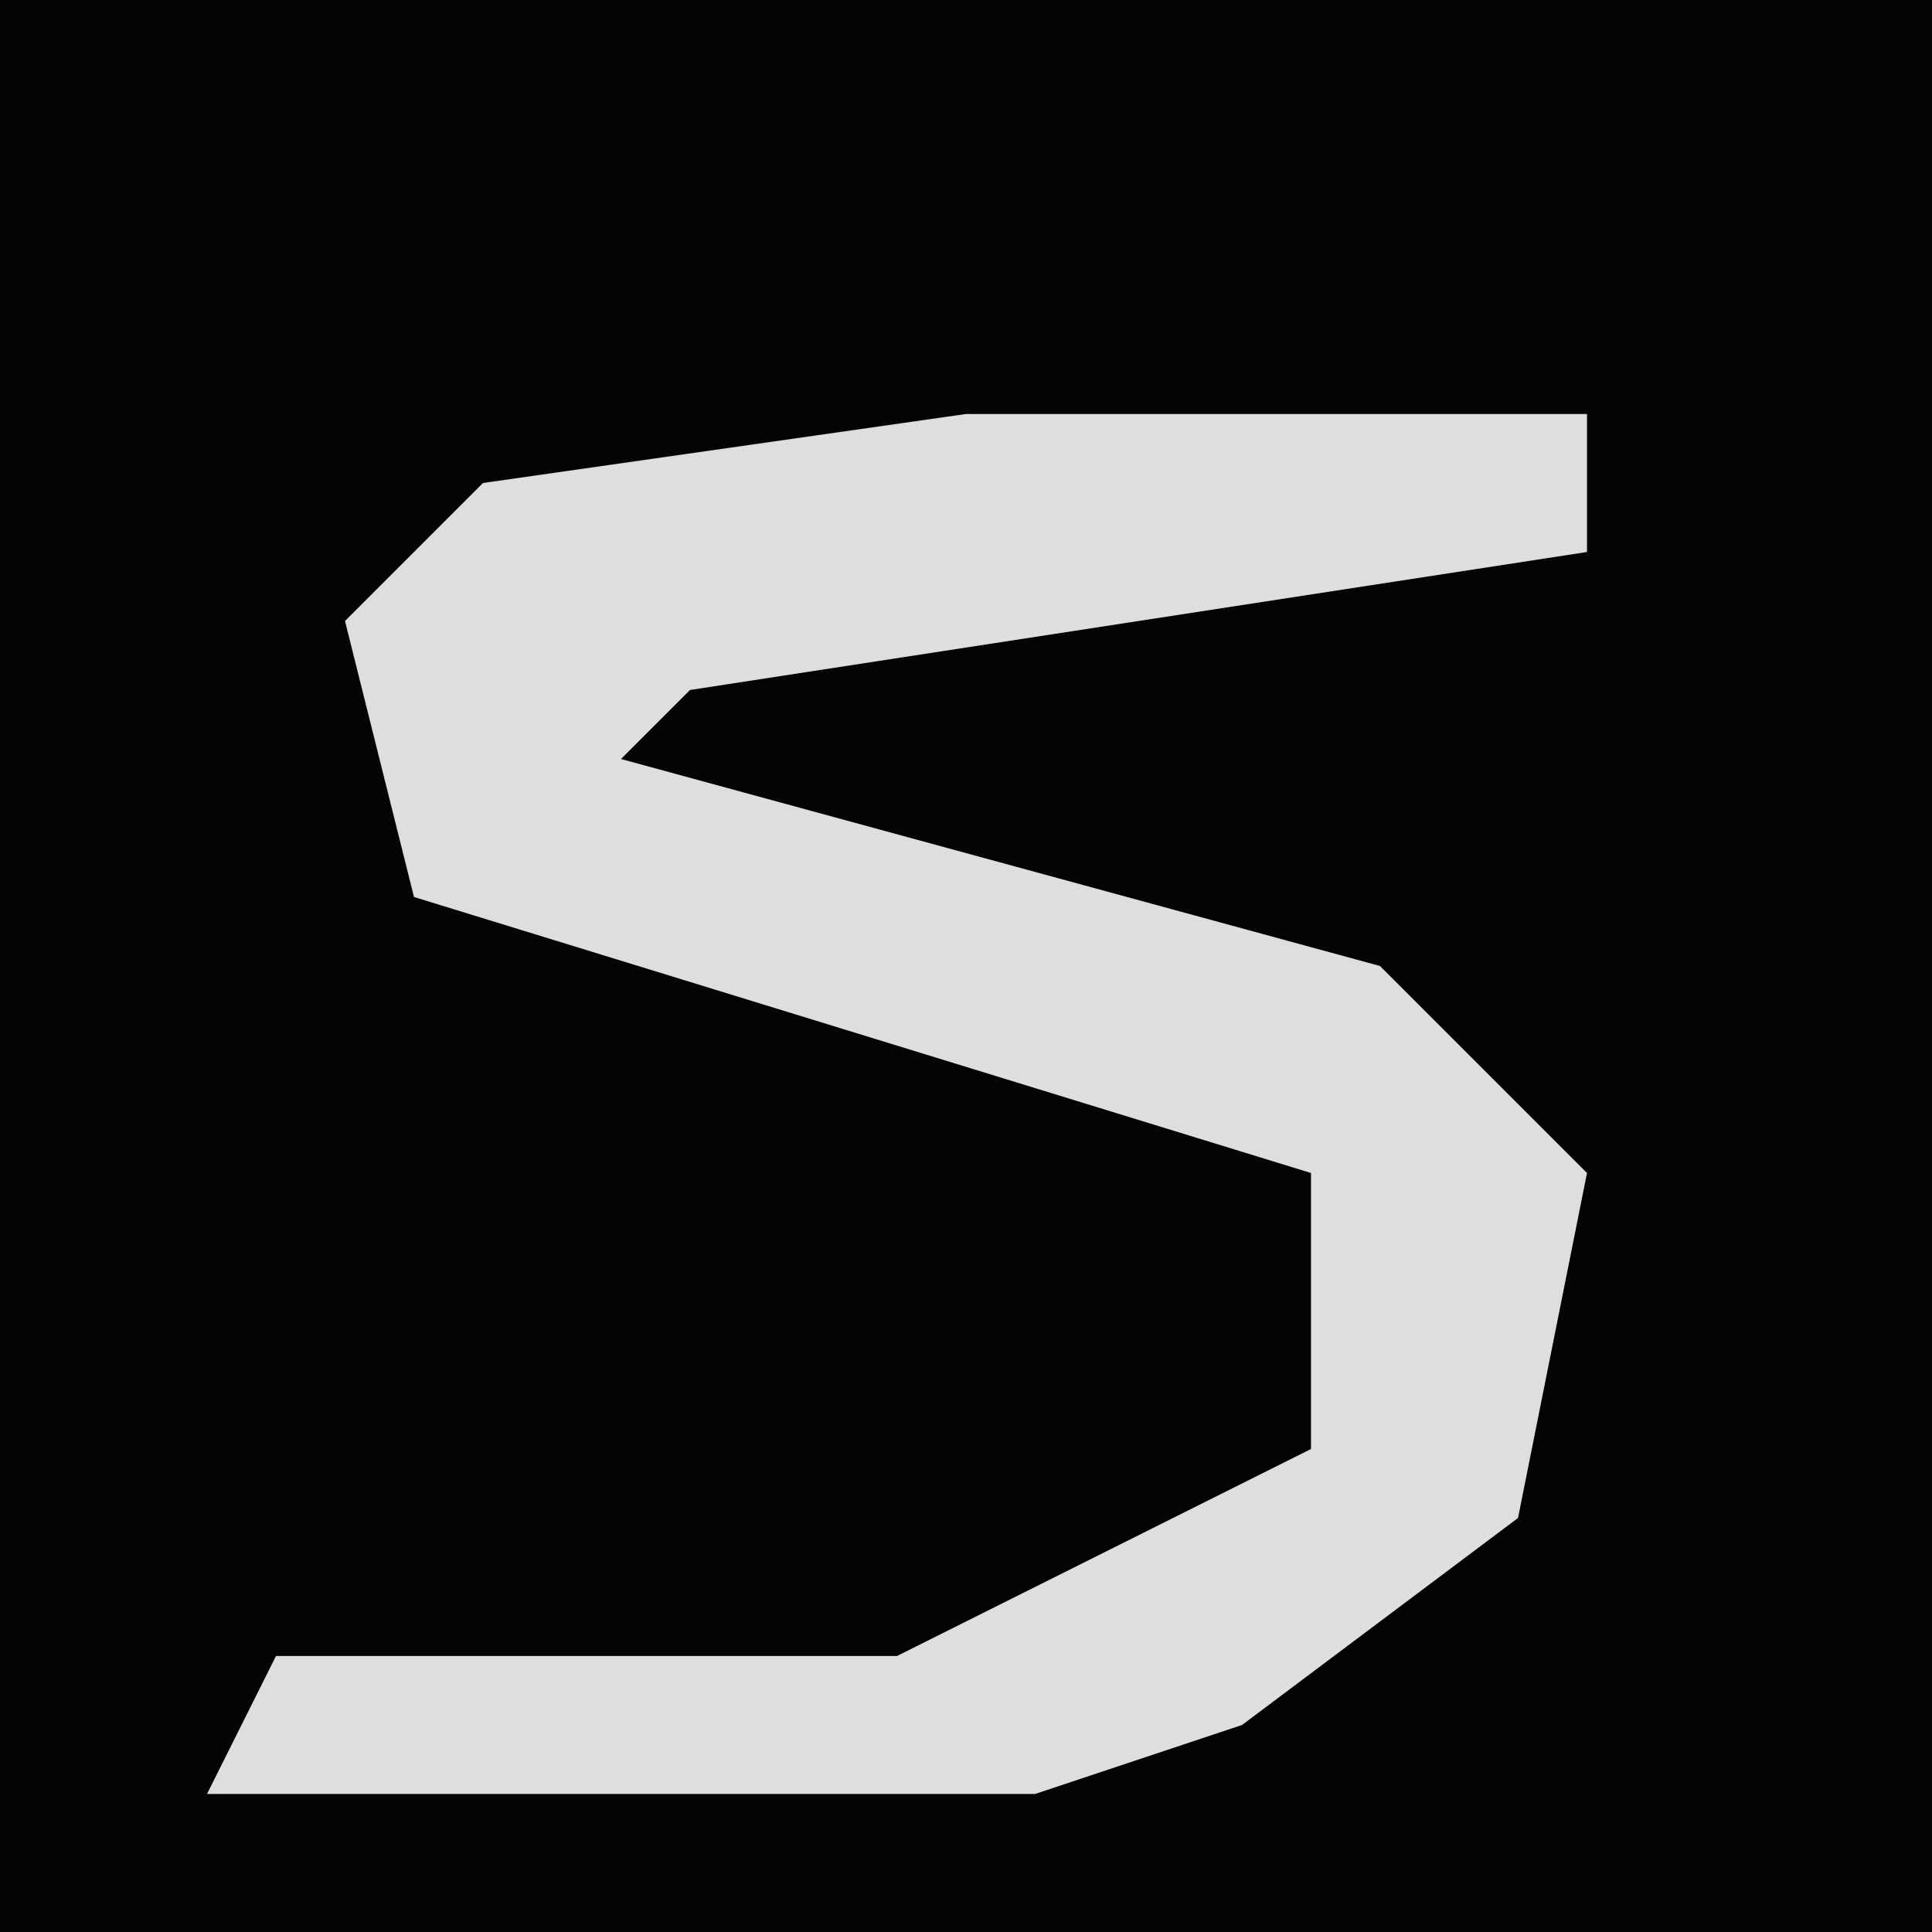 <?xml version="1.0" encoding="UTF-8"?>
<svg version="1.1" xmlns="http://www.w3.org/2000/svg" width="28" height="28">
<path d="M0,0 L28,0 L28,28 L0,28 Z " fill="#040404" transform="translate(0,0)"/>
<path d="M0,0 L9,0 L9,2 L-4,4 L-5,5 L6,8 L9,11 L8,16 L4,19 L1,20 L-11,20 L-10,18 L-1,18 L5,15 L5,11 L-8,7 L-9,3 L-7,1 Z " fill="#DEDEDE" transform="translate(14,6)"/>
</svg>
